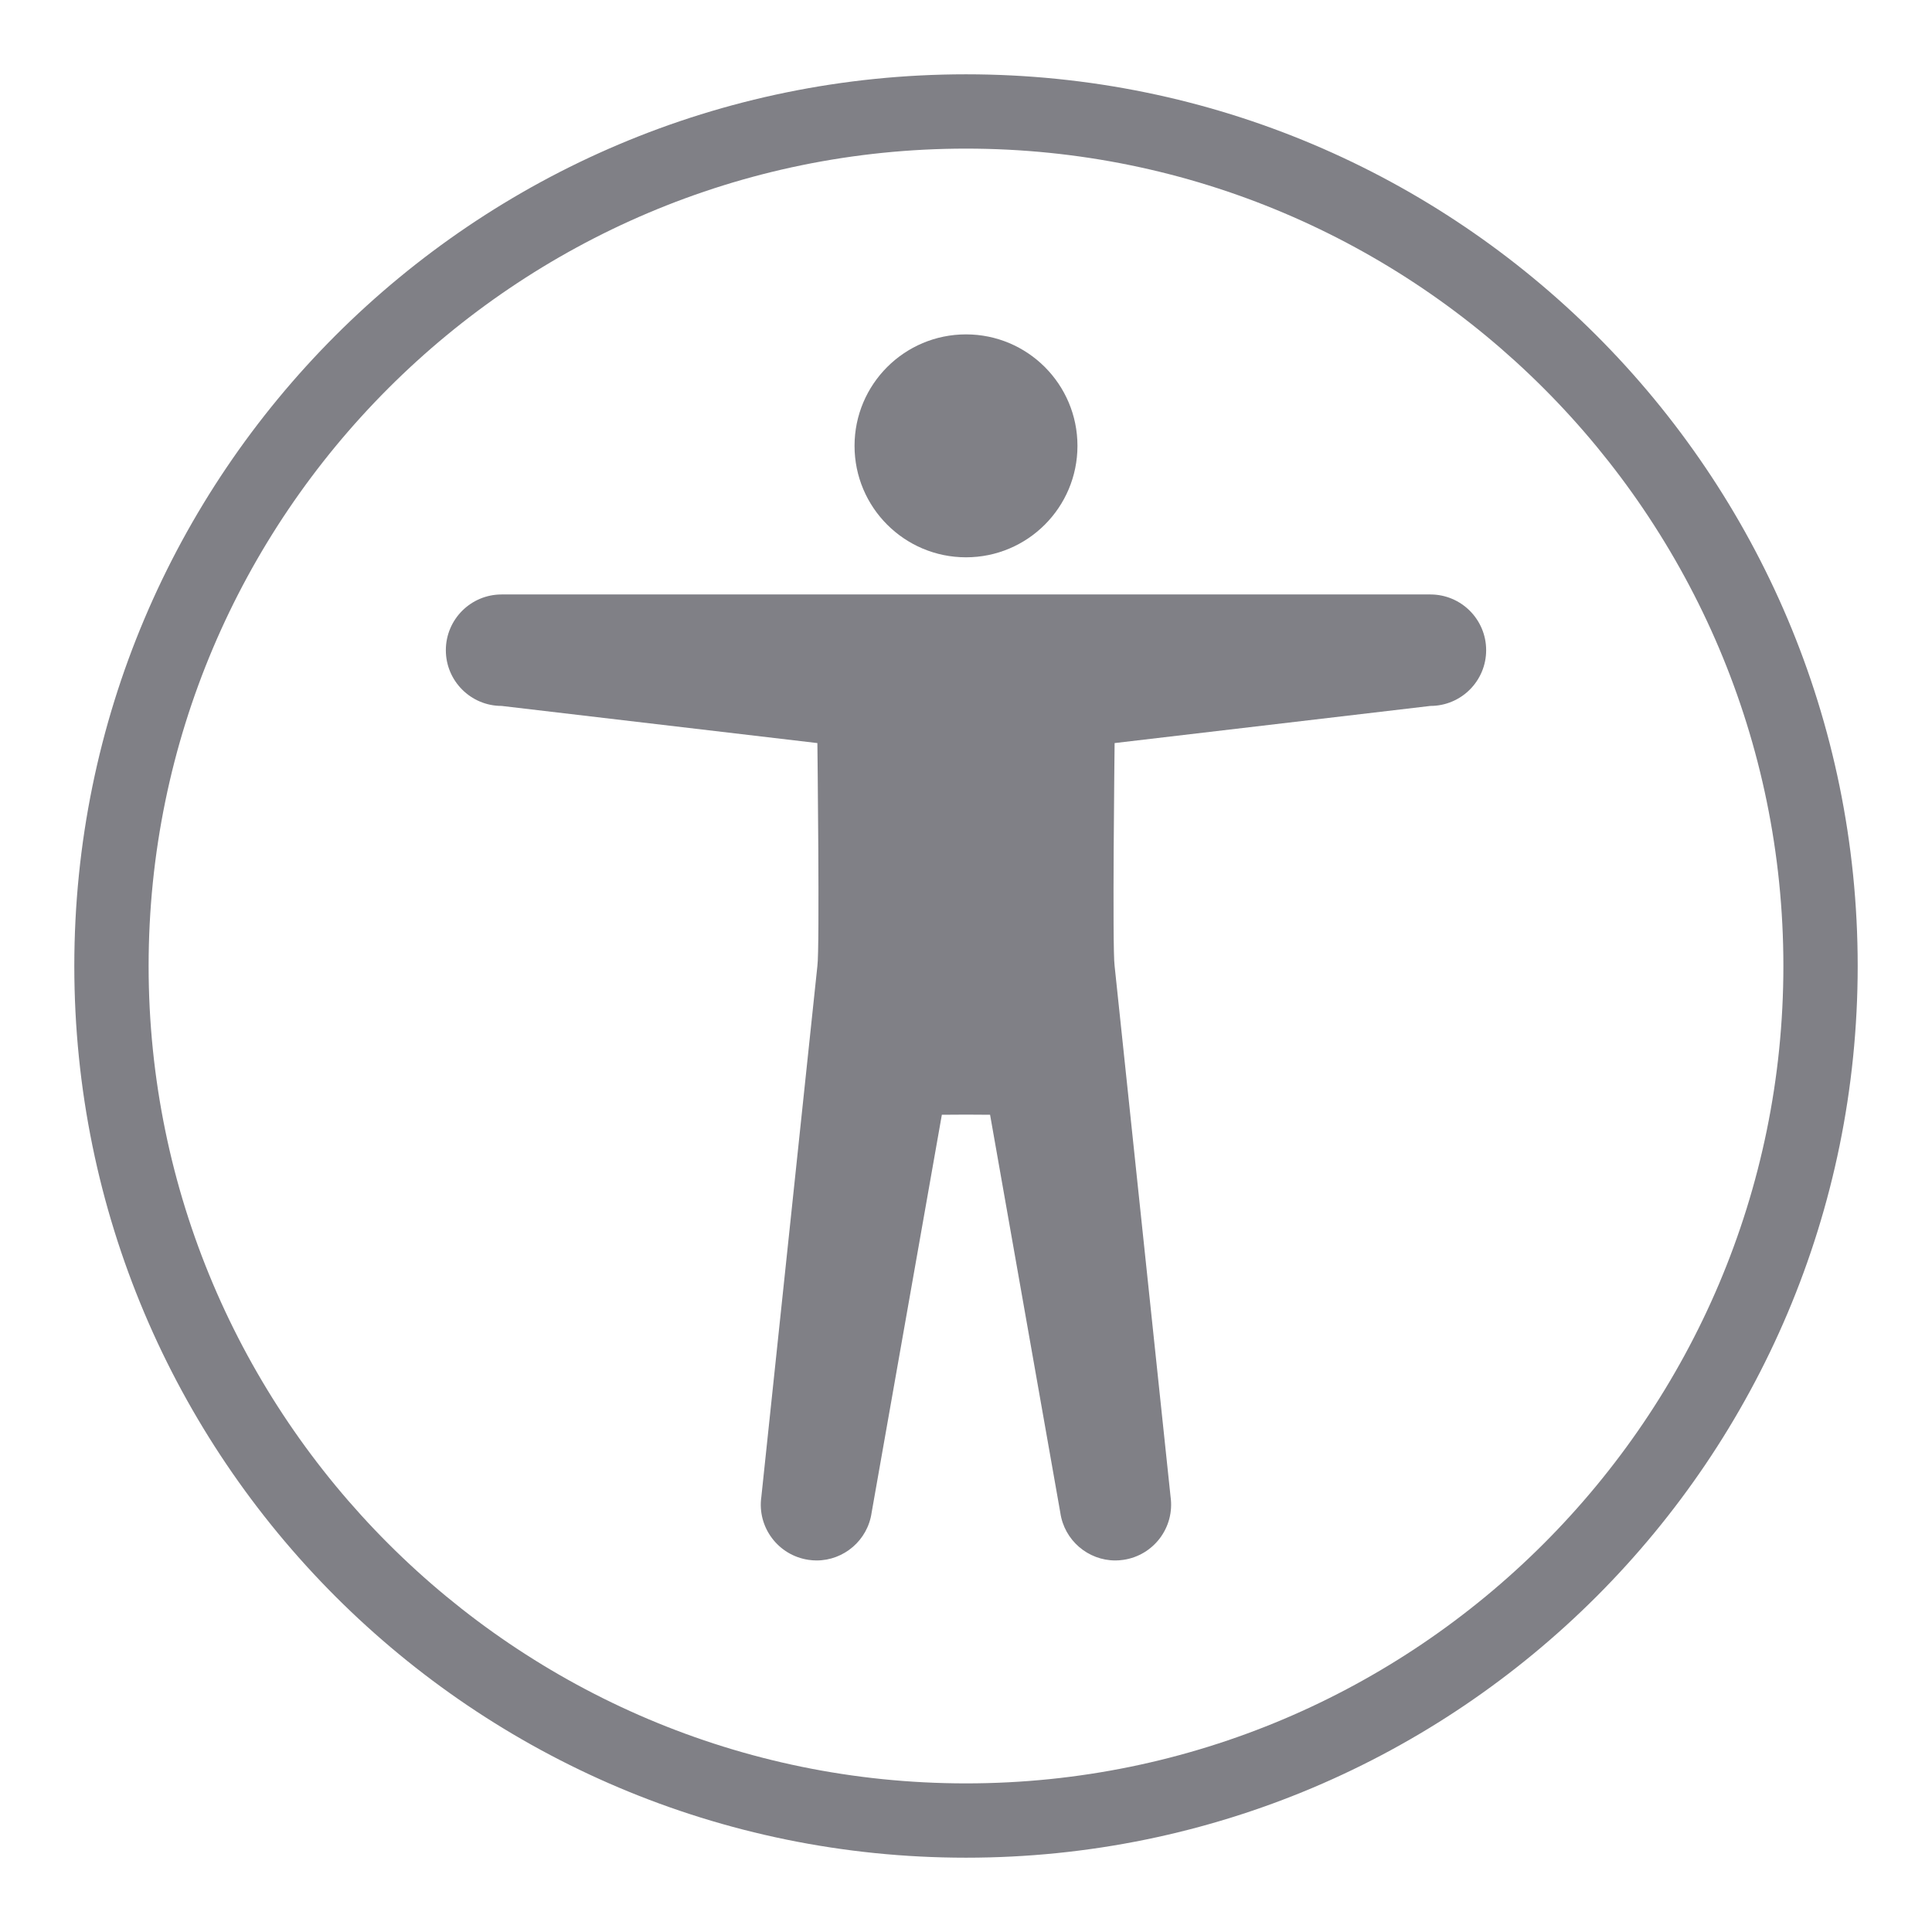 <?xml version="1.0" encoding="utf-8"?>
<!-- Generator: Adobe Illustrator 16.0.0, SVG Export Plug-In . SVG Version: 6.00 Build 0)  -->
<!DOCTYPE svg PUBLIC "-//W3C//DTD SVG 1.0//EN" "http://www.w3.org/TR/2001/REC-SVG-20010904/DTD/svg10.dtd">
<svg version="1.0" id="Layer_1" xmlns="http://www.w3.org/2000/svg" xmlns:xlink="http://www.w3.org/1999/xlink" x="0px" y="0px"
	 width="26px" height="26px" viewBox="0 0 26 26" enable-background="new 0 0 26 26" xml:space="preserve">
<g>
	<path fill="#808086" d="M13,1C6.373,1,1,6.373,1,13s5.373,12,12,12s12-5.373,12-12S19.627,1,13,1z M13,24C6.935,24,2,19.065,2,13
		S6.935,2,13,2s11,4.935,11,11S19.065,24,13,24z"/>
	<circle fill="#808086" cx="13" cy="6" r="1.5"/>
	<path fill="#808086" d="M19.25,8H13H6.75C6.336,8,6,8.336,6,8.75S6.336,9.5,6.75,9.5L11,10c0,0,0.033,2.771,0,3l-0.754,7.143
		c-0.059,0.41,0.227,0.79,0.637,0.849c0.035,0.005,0.071,0.008,0.106,0.008c0.367,0,0.688-0.271,0.741-0.644l0.945-5.354
		C12.777,15.001,12.883,15,13,15s0.223,0.001,0.324,0.002l0.945,5.354c0.053,0.373,0.374,0.644,0.741,0.644
		c0.035,0,0.071-0.003,0.106-0.008c0.41-0.059,0.695-0.438,0.637-0.849L15,13c-0.033-0.229,0-3,0-3l4.25-0.5
		C19.664,9.5,20,9.164,20,8.75S19.664,8,19.25,8z"/>
</g>
</svg>
